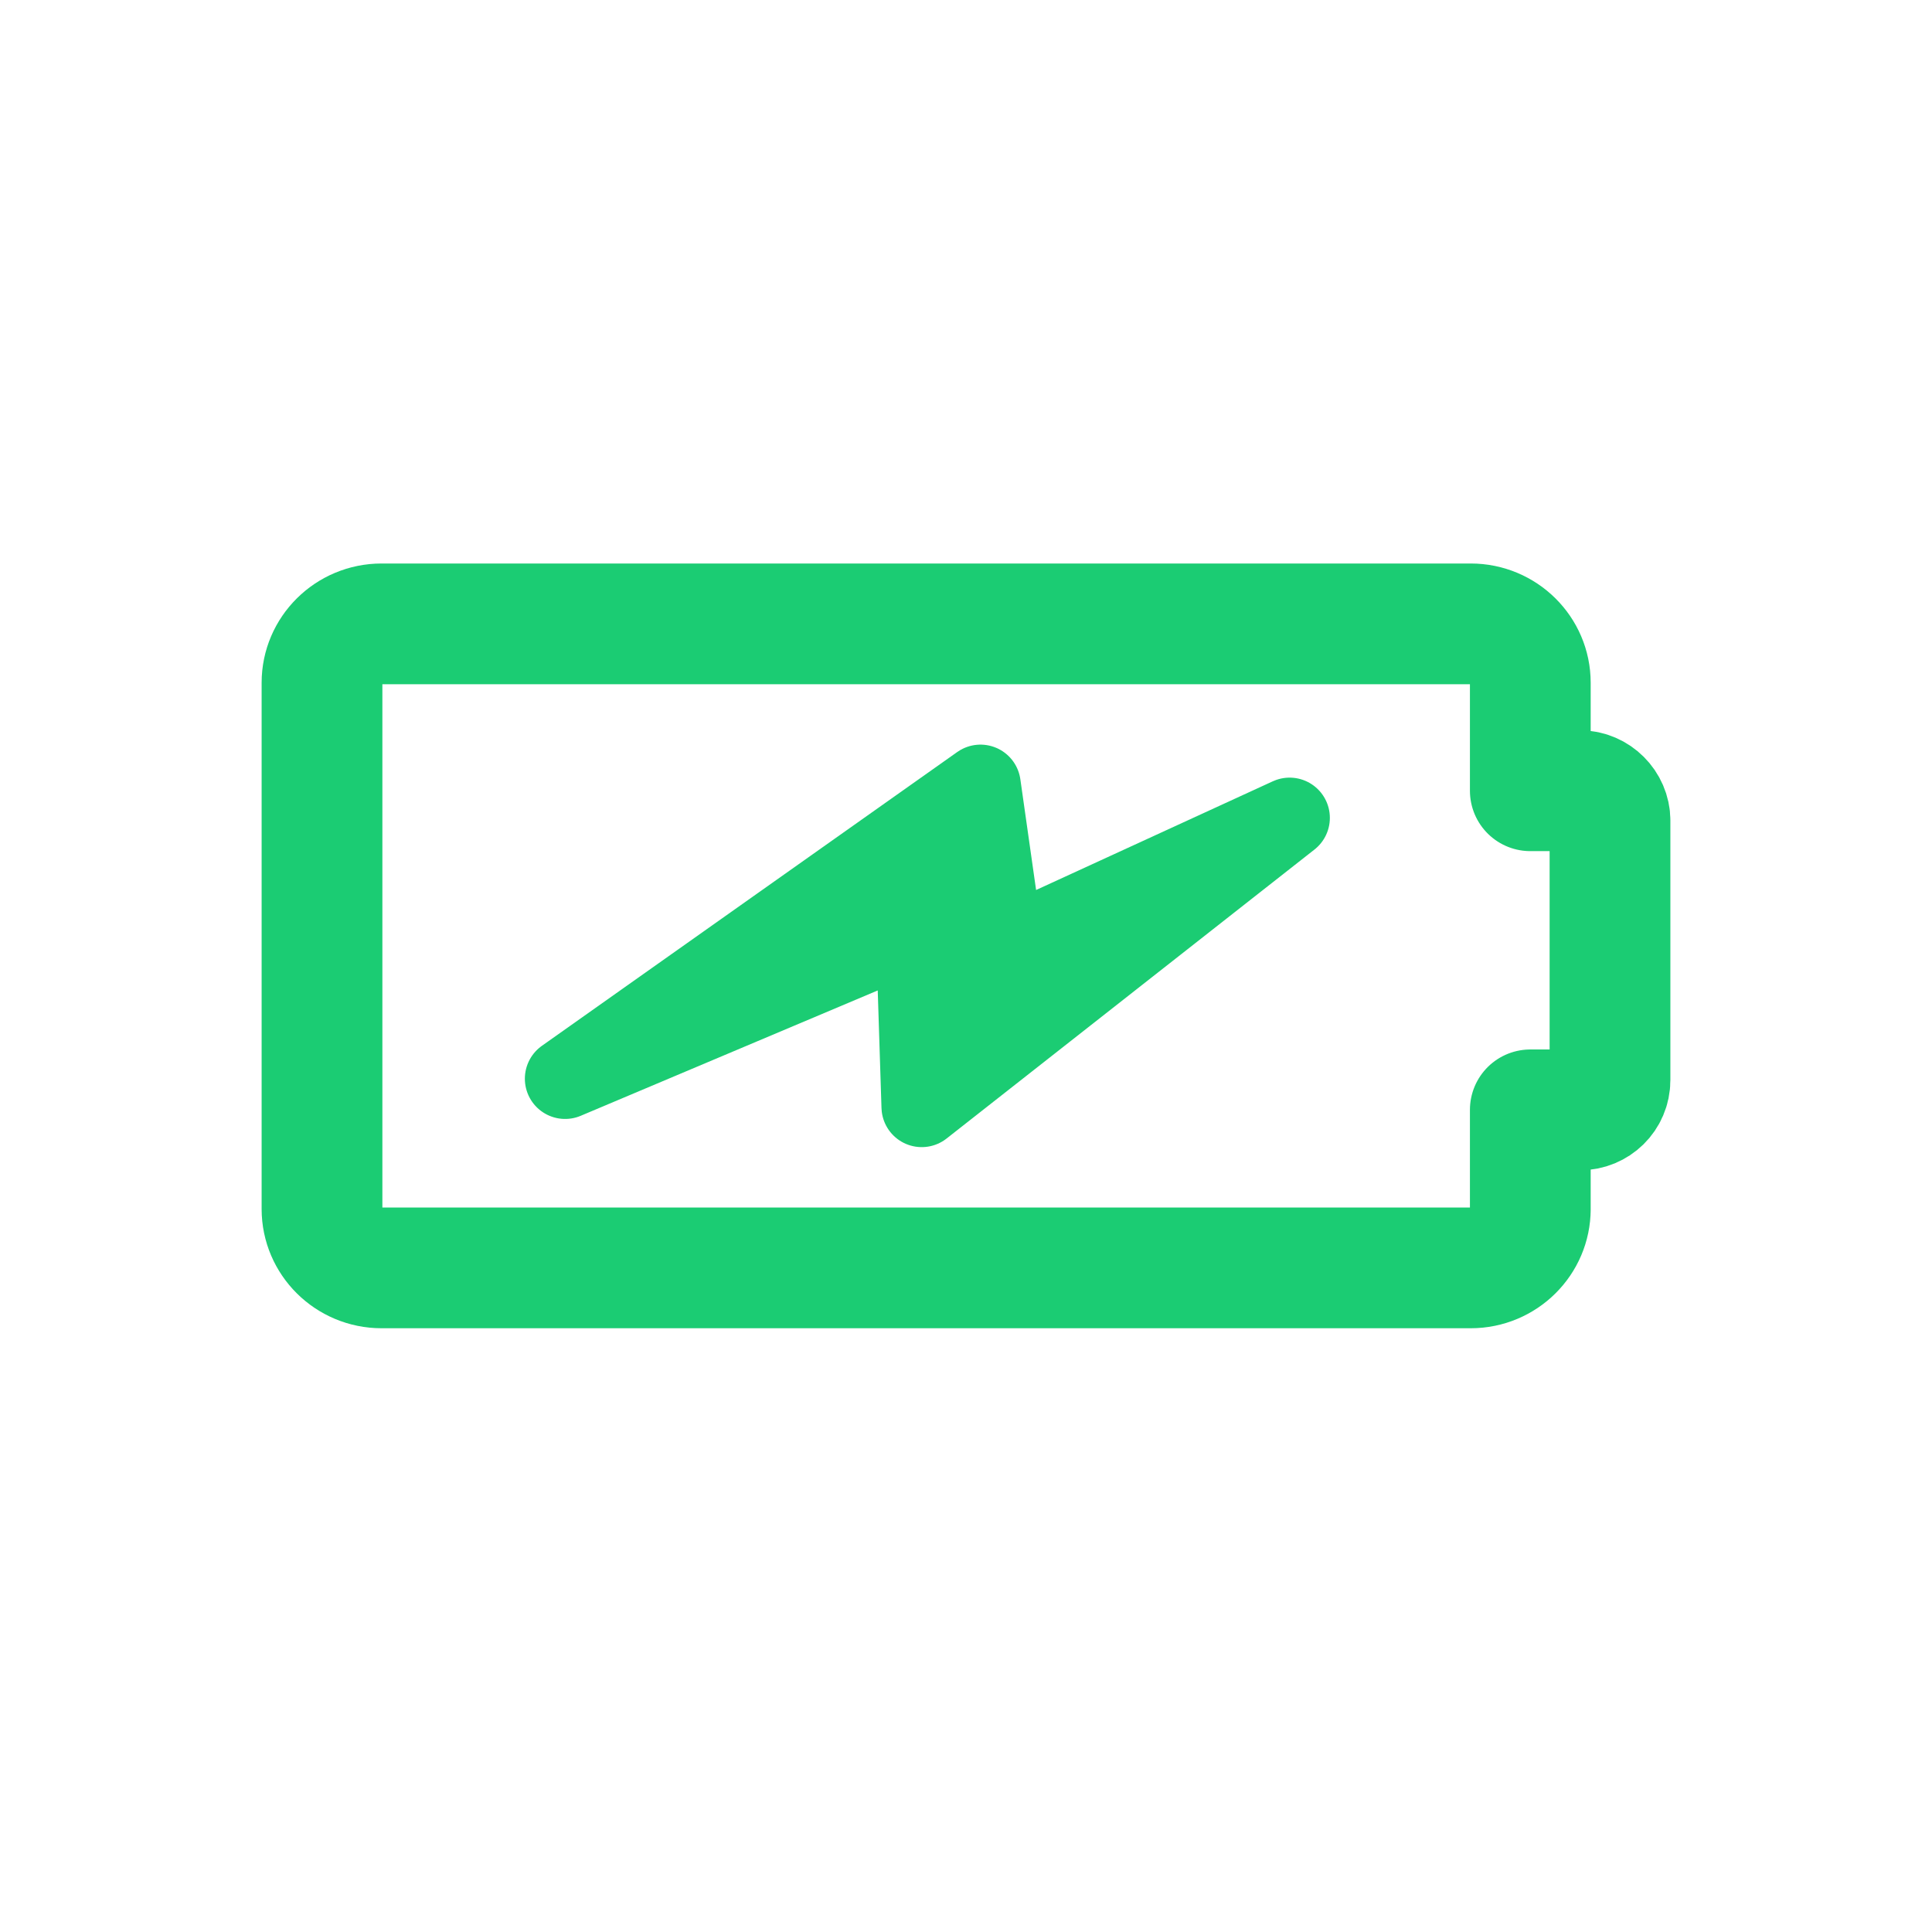 <svg width="24" height="24" viewBox="0 0 24 24" fill="none" xmlns="http://www.w3.org/2000/svg">
<path d="M19.01 15.029L19.01 13.787L19.63 13.787C19.83 13.787 20 13.627 20 13.417L20 10.193C20 9.993 19.83 9.823 19.63 9.823L19.01 9.823L19.01 8.481C19.01 8.08 18.68 7.75 18.27 7.75L4.74 7.75C4.33 7.75 4 8.08 4 8.481L4 15.019C4 15.42 4.33 15.75 4.74 15.75L18.27 15.75C18.68 15.75 19.01 15.42 19.01 15.019L19.01 15.029Z" stroke="#1BCC73" stroke-width="1.5" stroke-linecap="round" stroke-linejoin="round"/>
<path d="M16.02 10.16L11.45 13.75L11.38 11.56L7.02 13.4L12.18 9.75L12.47 11.79L16.02 10.16Z" stroke="#1BCC73" stroke-linecap="round" stroke-linejoin="round"/>
<path d="M16.02 10.16L11.45 13.75L11.38 11.56L7.02 13.4L12.18 9.75L12.47 11.79L16.02 10.16Z" fill="#1BCC73"/>
</svg>
